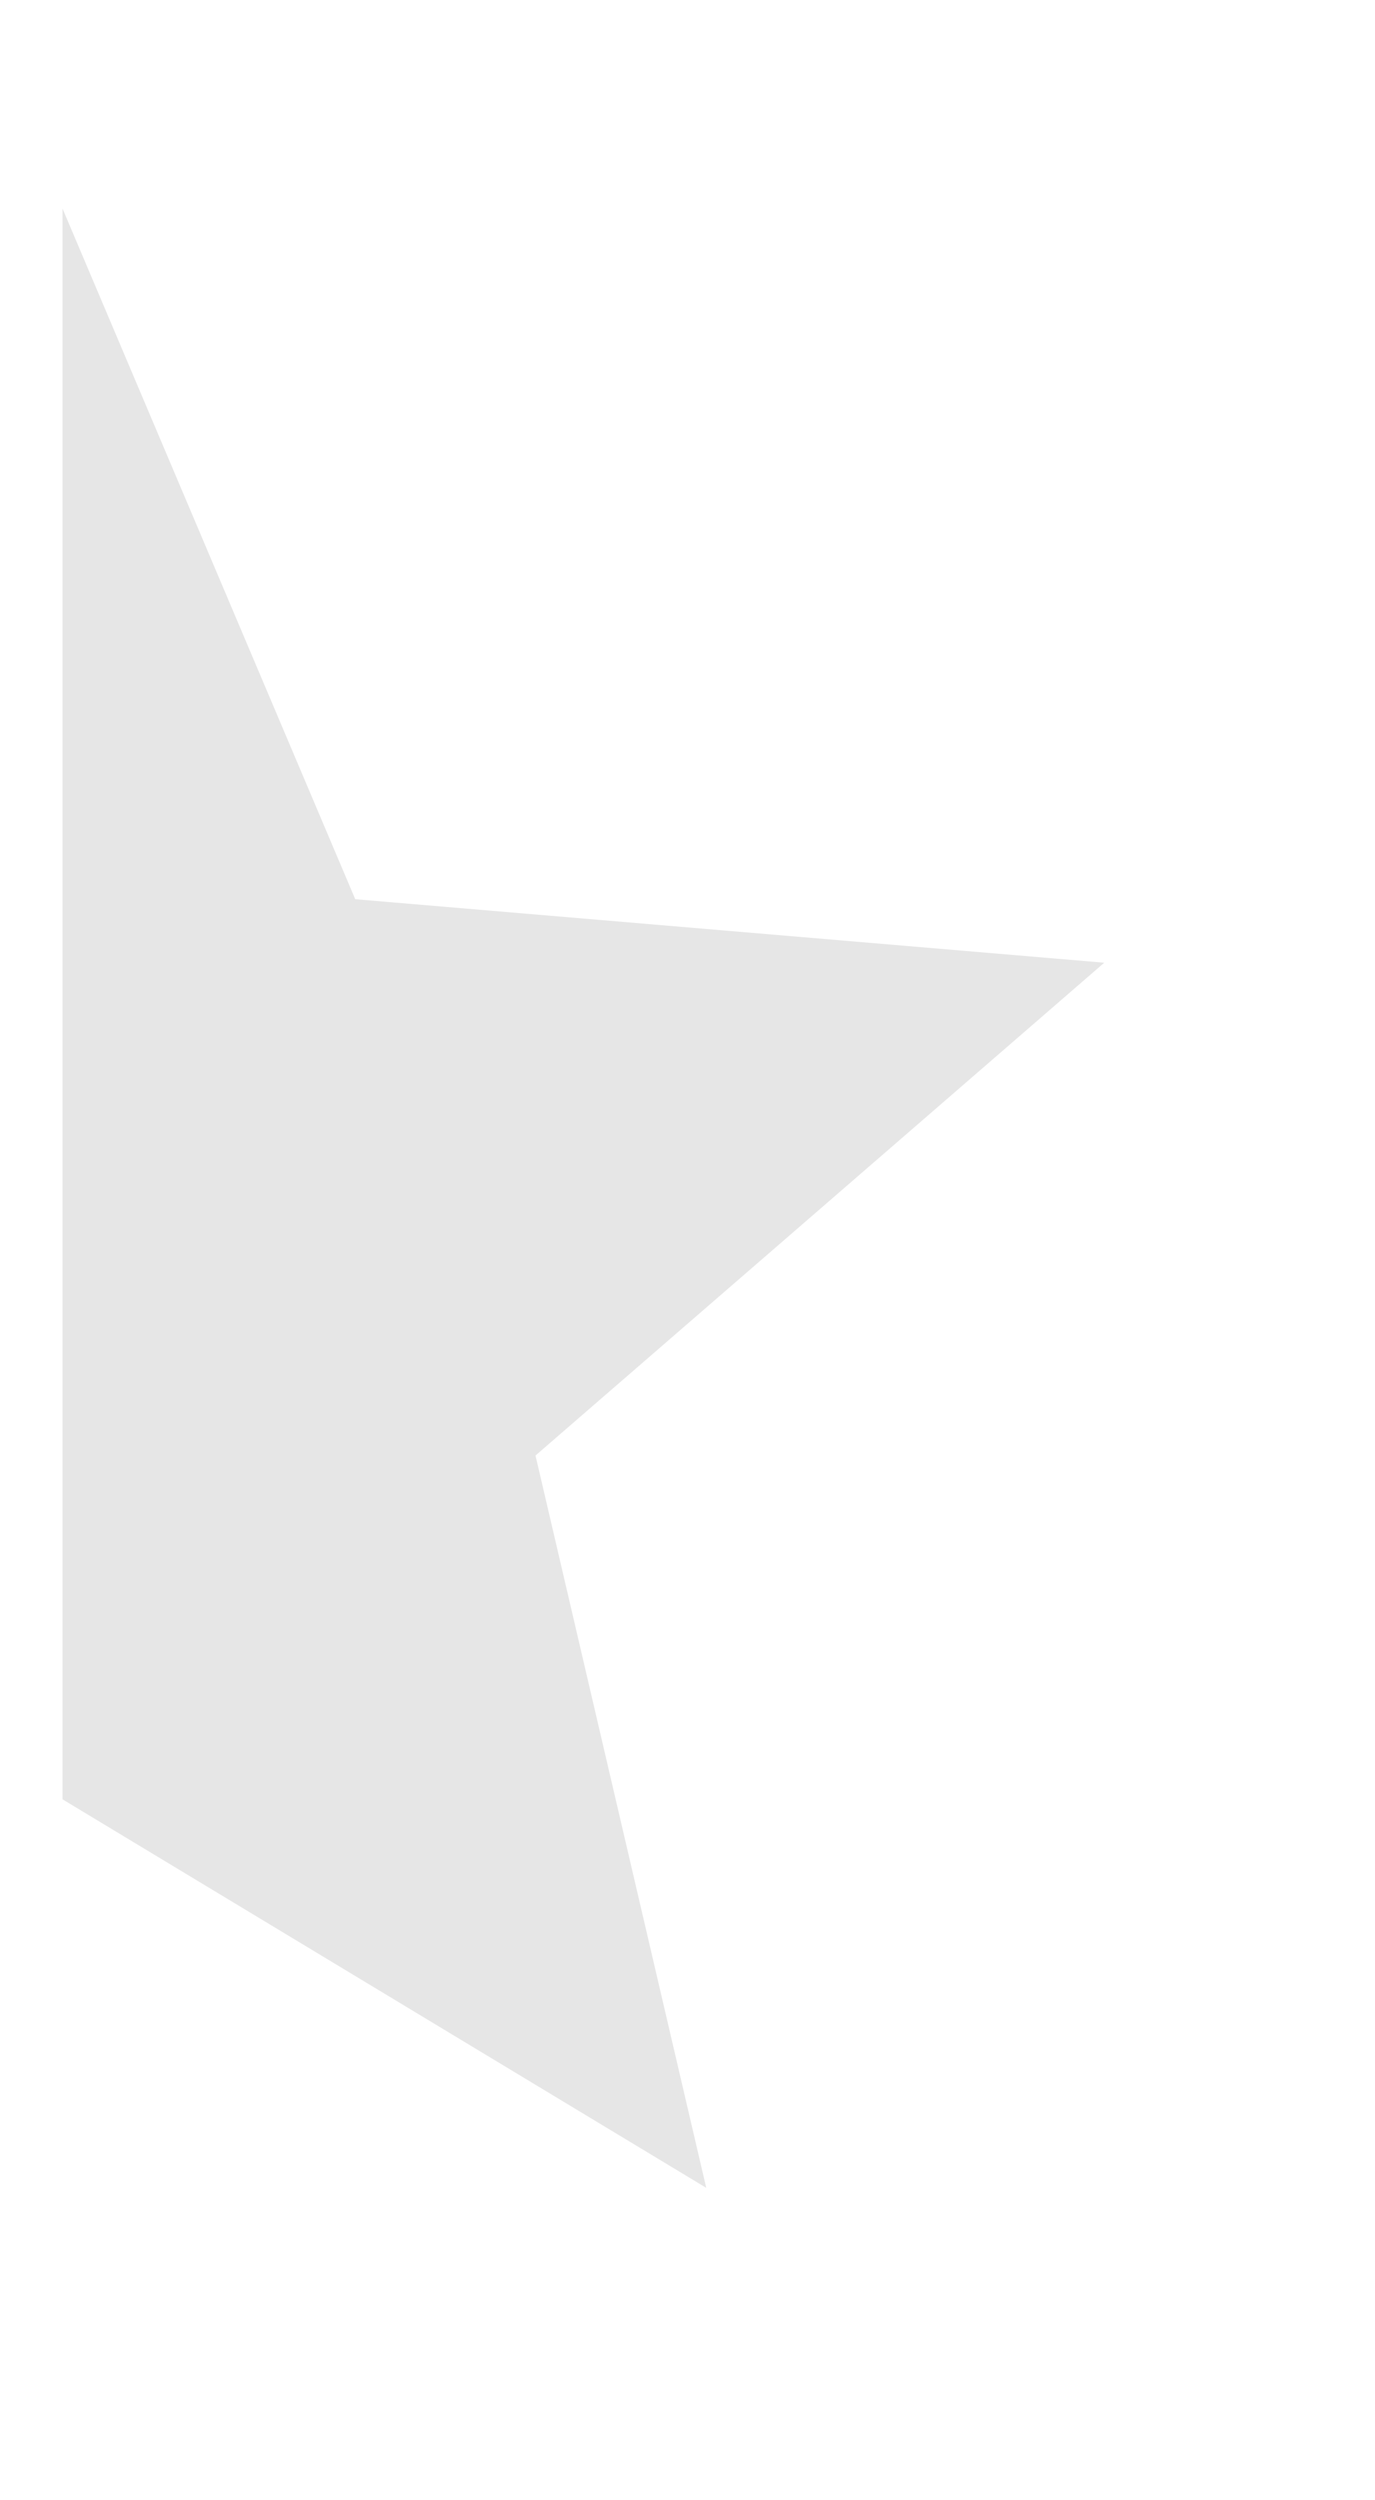 <svg width="11" height="20" viewBox="0 0 11 20" fill="none" xmlns="http://www.w3.org/2000/svg">
<g opacity="0.1" clip-path="url(#clip0_7_5393)">
<path d="M0.5 14.393L5.65 17.501L4.284 11.643L8.834 7.701L2.842 7.193L0.5 1.668L-1.841 7.193L-7.833 7.701L-3.283 11.643L-4.65 17.501L0.5 14.393Z" fill="black"/>
</g>
<defs>
<clipPath id="clip0_7_5393">
<rect width="10" height="20" fill="white" transform="translate(0.5)"/>
</clipPath>
</defs>
</svg>
